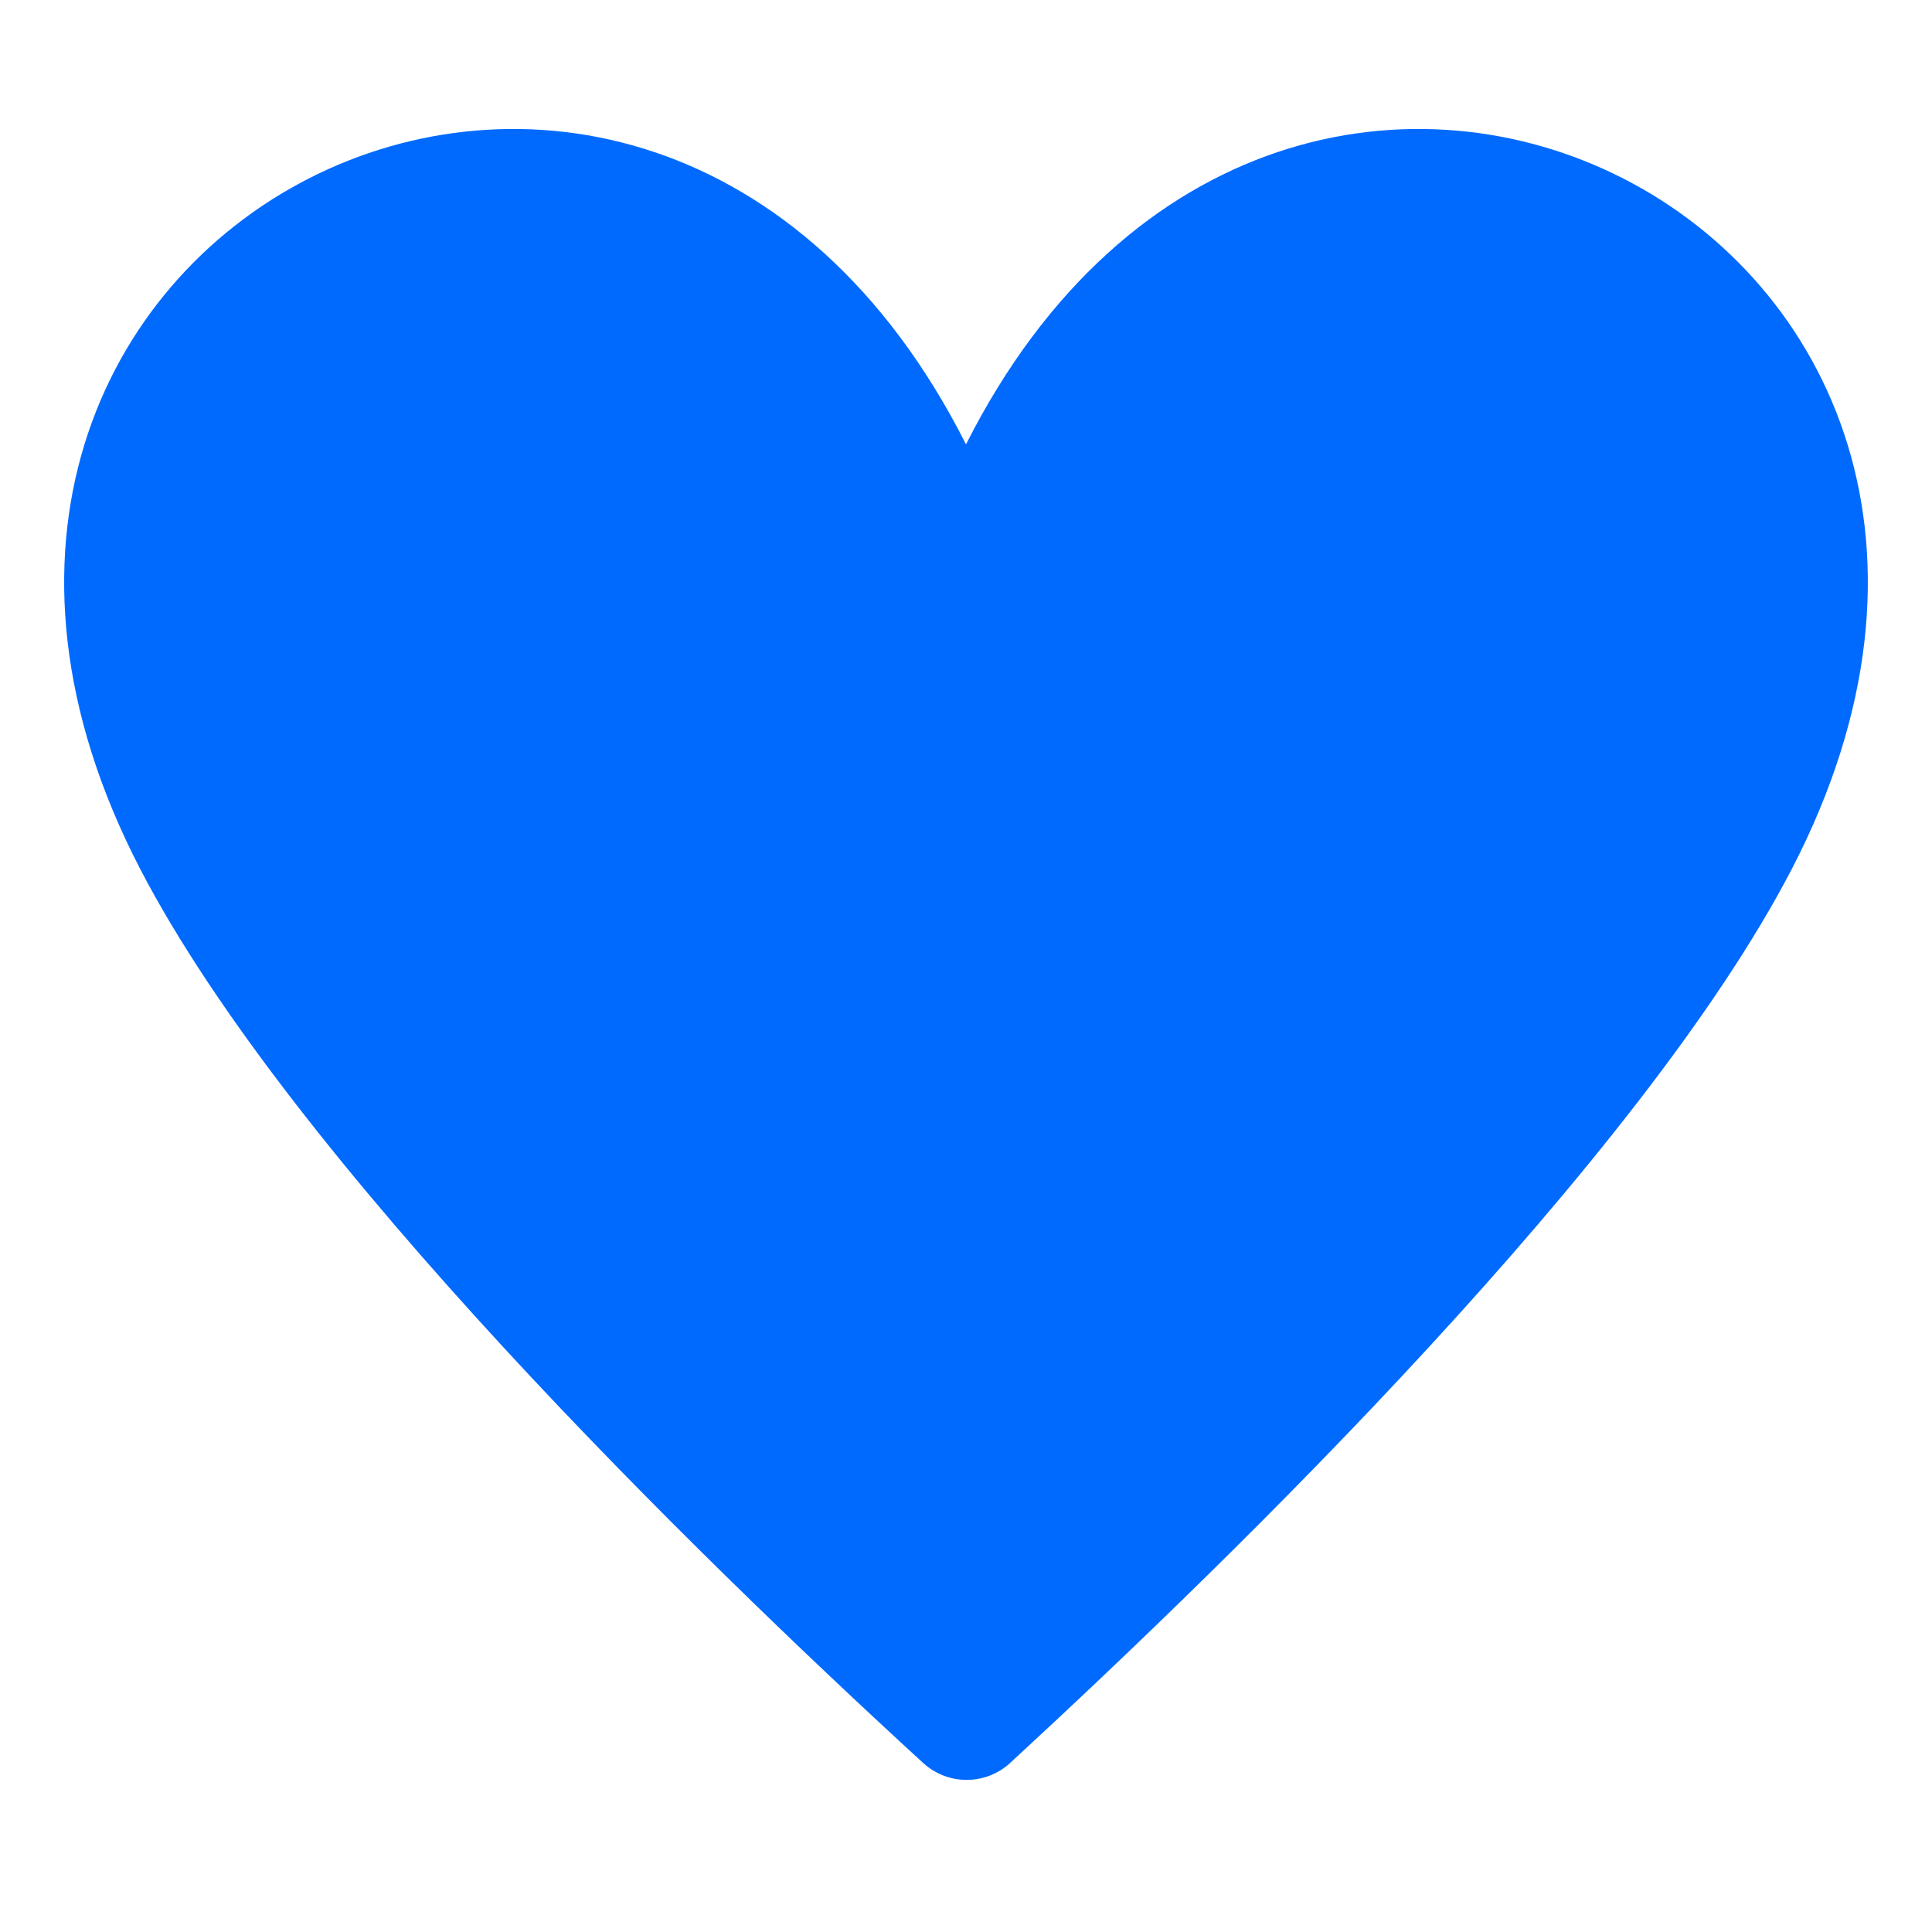 <svg version="1.1" id="heart-15" xmlns="http://www.w3.org/2000/svg" width="15px" height="15px" viewBox="0 0 15 15">
<path d="M13.91,6.75c-1.17,2.25-4.3,5.31-6.07,6.94c-0.19,0.172-0.48,0.172-0.67,0C5.39,12.06,2.26,9,1.09,6.75
	C-1.48,1.8,5-1.5,7.5,3.45C10-1.5,16.48,1.8,13.91,6.75z" id="id_101" style="fill: rgb(0, 106, 255);"></path>
</svg>